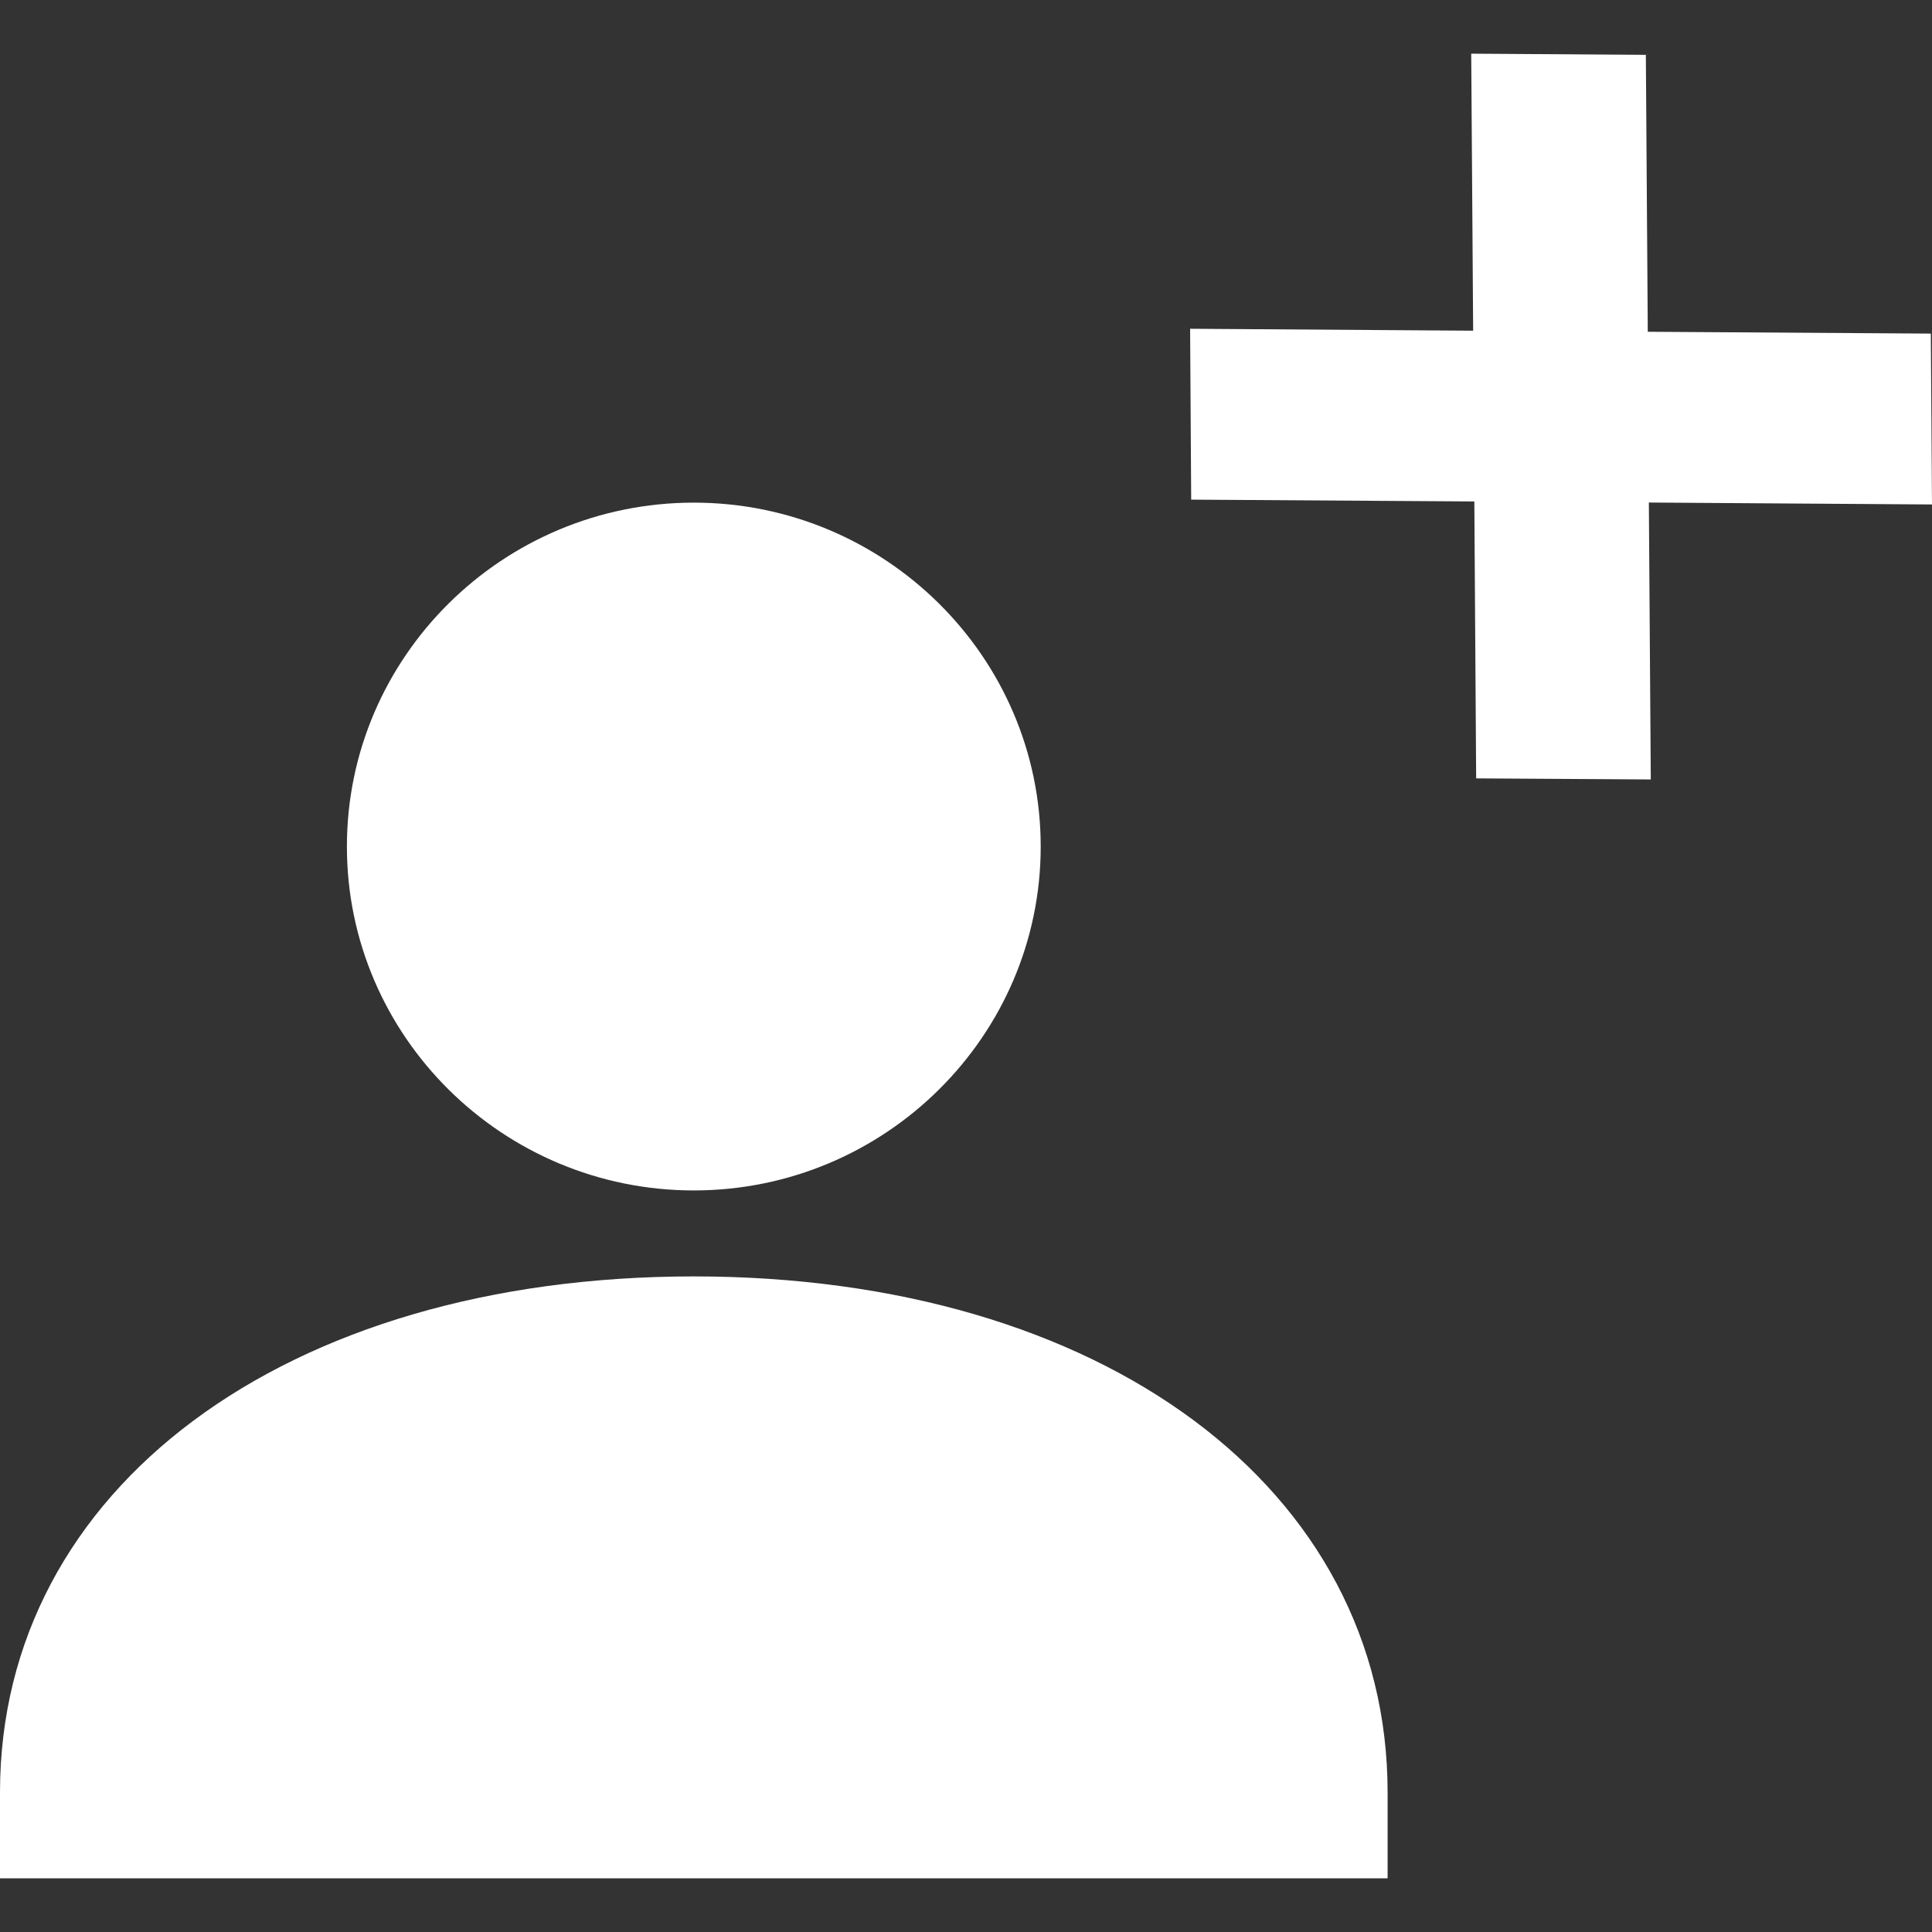 <svg width="18" height="18" viewBox="0 0 18 18" fill="none" xmlns="http://www.w3.org/2000/svg">
<rect x="0" y="0" width="18" height="18" fill="#333333" stroke="none"/>
<path fill-rule="evenodd" clip-rule="evenodd" d="M13.707 0.5L15.334 0.511L15.352 3.091L17.989 3.108L18 4.7L15.362 4.682L15.38 7.262L13.753 7.252L13.736 4.672L11.098 4.655L11.088 3.063L13.725 3.081L13.707 0.5ZM9.696 7.887C9.696 9.653 8.245 11.091 6.464 11.091C4.682 11.091 3.232 9.653 3.232 7.887C3.232 6.121 4.682 4.683 6.464 4.683C8.245 4.683 9.696 6.121 9.696 7.887ZM0 16.699C0 13.869 2.657 11.892 6.464 11.892C10.27 11.892 12.928 13.869 12.928 16.699V17.5H0V16.699Z" fill="white"/>
</svg>
